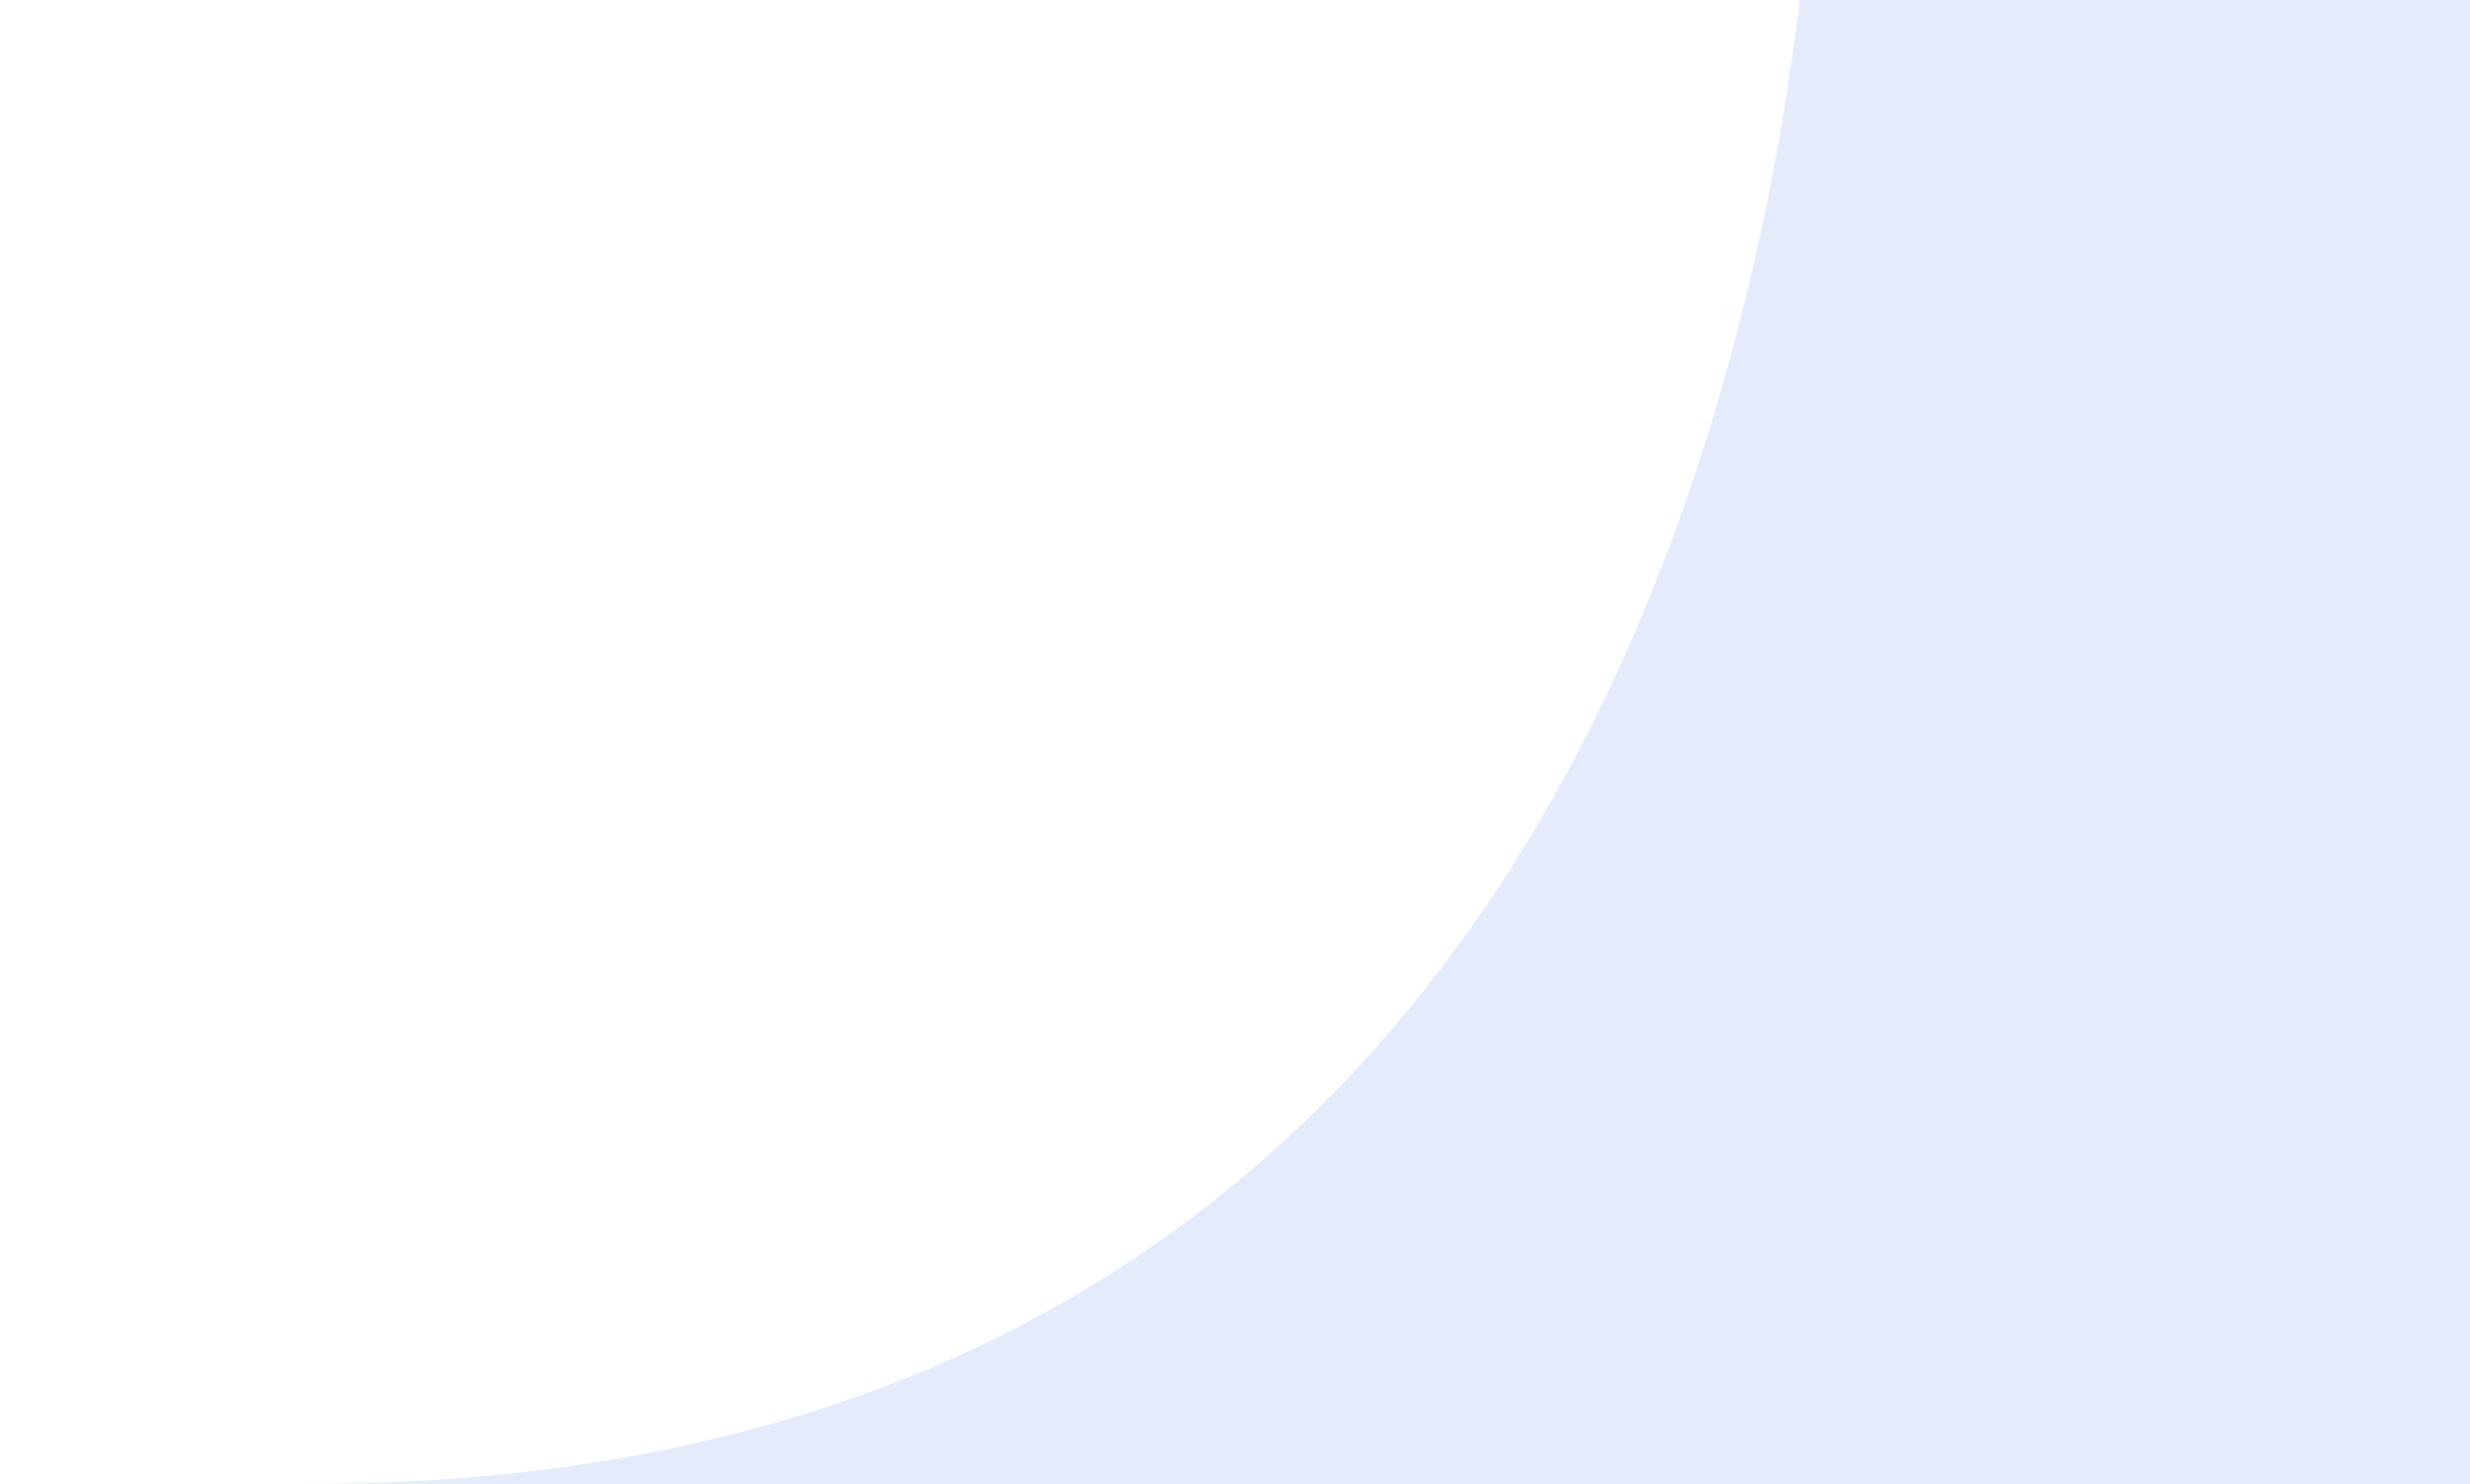 <svg xmlns="http://www.w3.org/2000/svg" xmlns:xlink="http://www.w3.org/1999/xlink" width="1279" height="768.571" viewBox="0 0 1279 768.571">
  <defs>
    <clipPath id="clip-path">
      <rect id="Rectangle_2" data-name="Rectangle 2" width="1279" height="768.571" transform="translate(1387.5 1409.051)" fill="none"/>
    </clipPath>
  </defs>
  <g id="Group_1" data-name="Group 1" transform="translate(-1387.5 -1409.051)" clip-path="url(#clip-path)">
    <path id="Path_1" data-name="Path 1" d="M2329.44,1215.723S2378.4,2170.2,1557.49,2177.35c-754.683,6.577,1141.584,21.823,1141.584,21.823l57.426-280.634-5.743-639.658-139.737-36.059Z" fill="#5e81e4" opacity="0.16"/>
  </g>
</svg>
